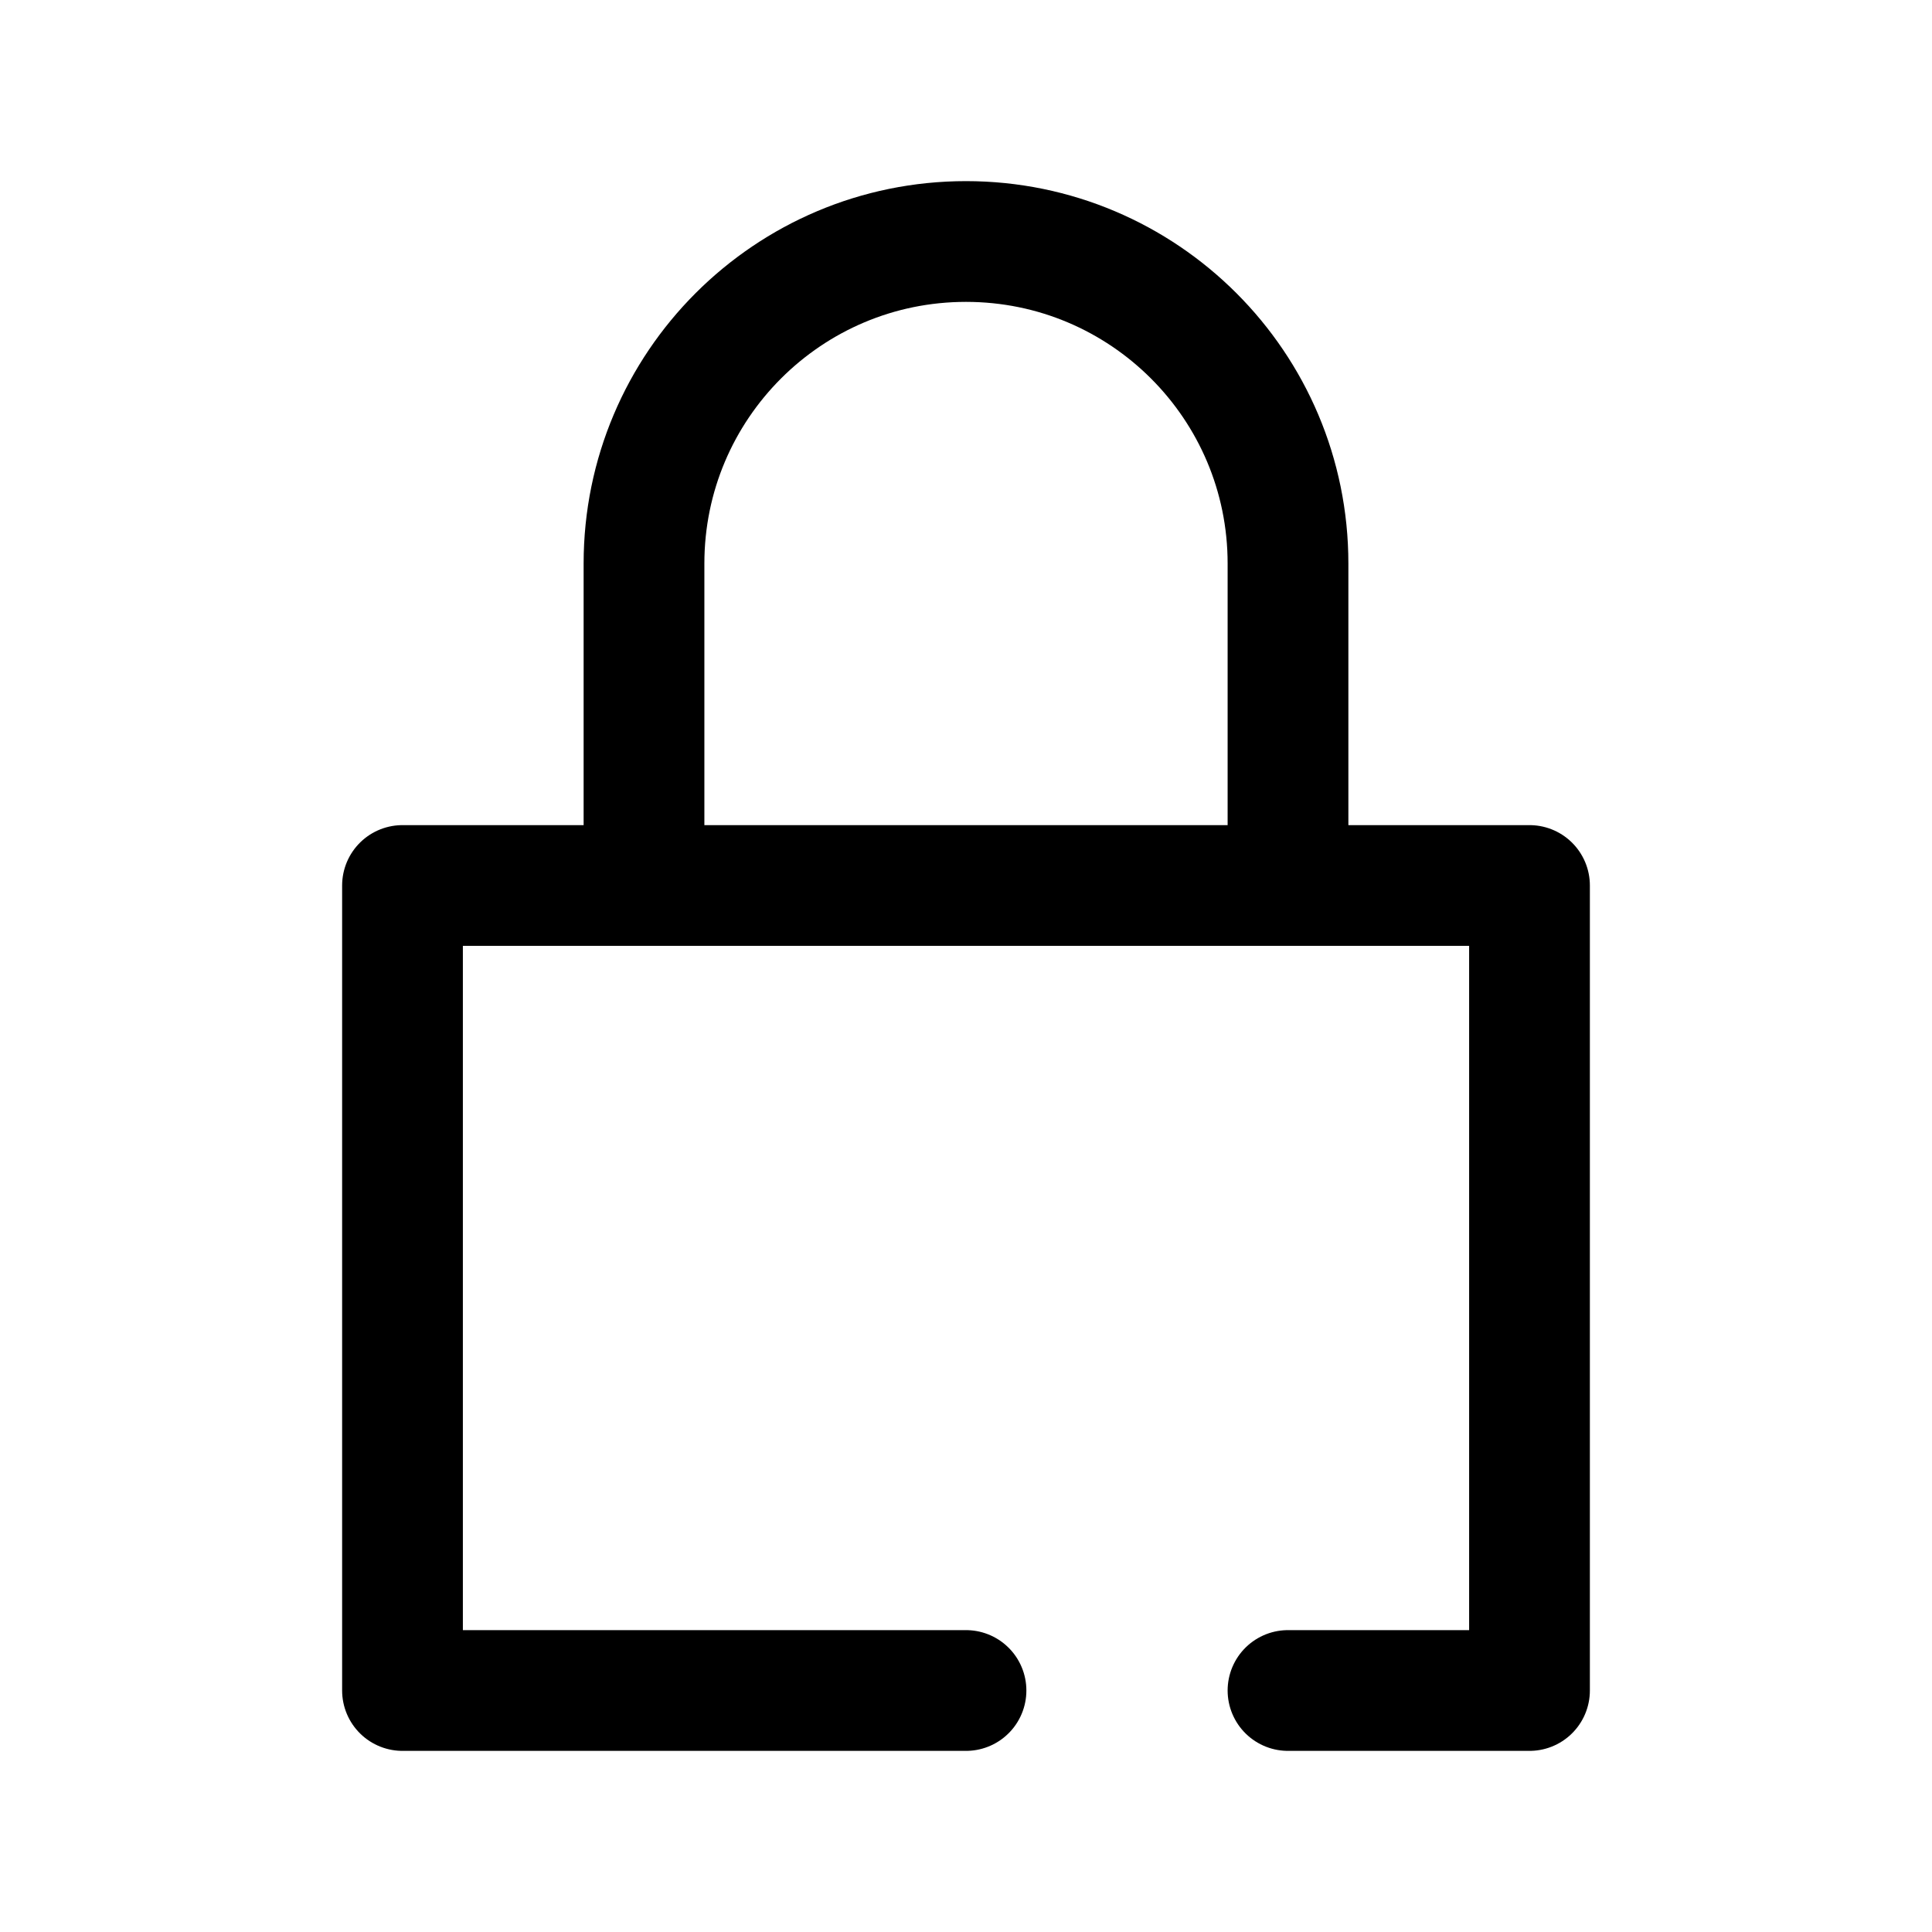 <!DOCTYPE svg PUBLIC "-//W3C//DTD SVG 1.1//EN" "http://www.w3.org/Graphics/SVG/1.1/DTD/svg11.dtd">

<!-- Uploaded to: SVG Repo, www.svgrepo.com, Transformed by: SVG Repo Mixer Tools -->
<svg width="800px" height="800px" viewBox="0 0 24 24" fill="none" xmlns="http://www.w3.org/2000/svg">

<g id="SVGRepo_bgCarrier" stroke-width="0"/>

<g id="SVGRepo_tracerCarrier" stroke-linecap="round" stroke-linejoin="round"/>

<g id="SVGRepo_iconCarrier"> <path d="M8 11V7C8 4.791 9.791 3 12 3C14.209 3 16 4.791 16 7V11M12 21H5V11H19V21H16" stroke="currentColor" stroke-width="1.5" stroke-linecap="round" stroke-linejoin="round"/> </g>

</svg>